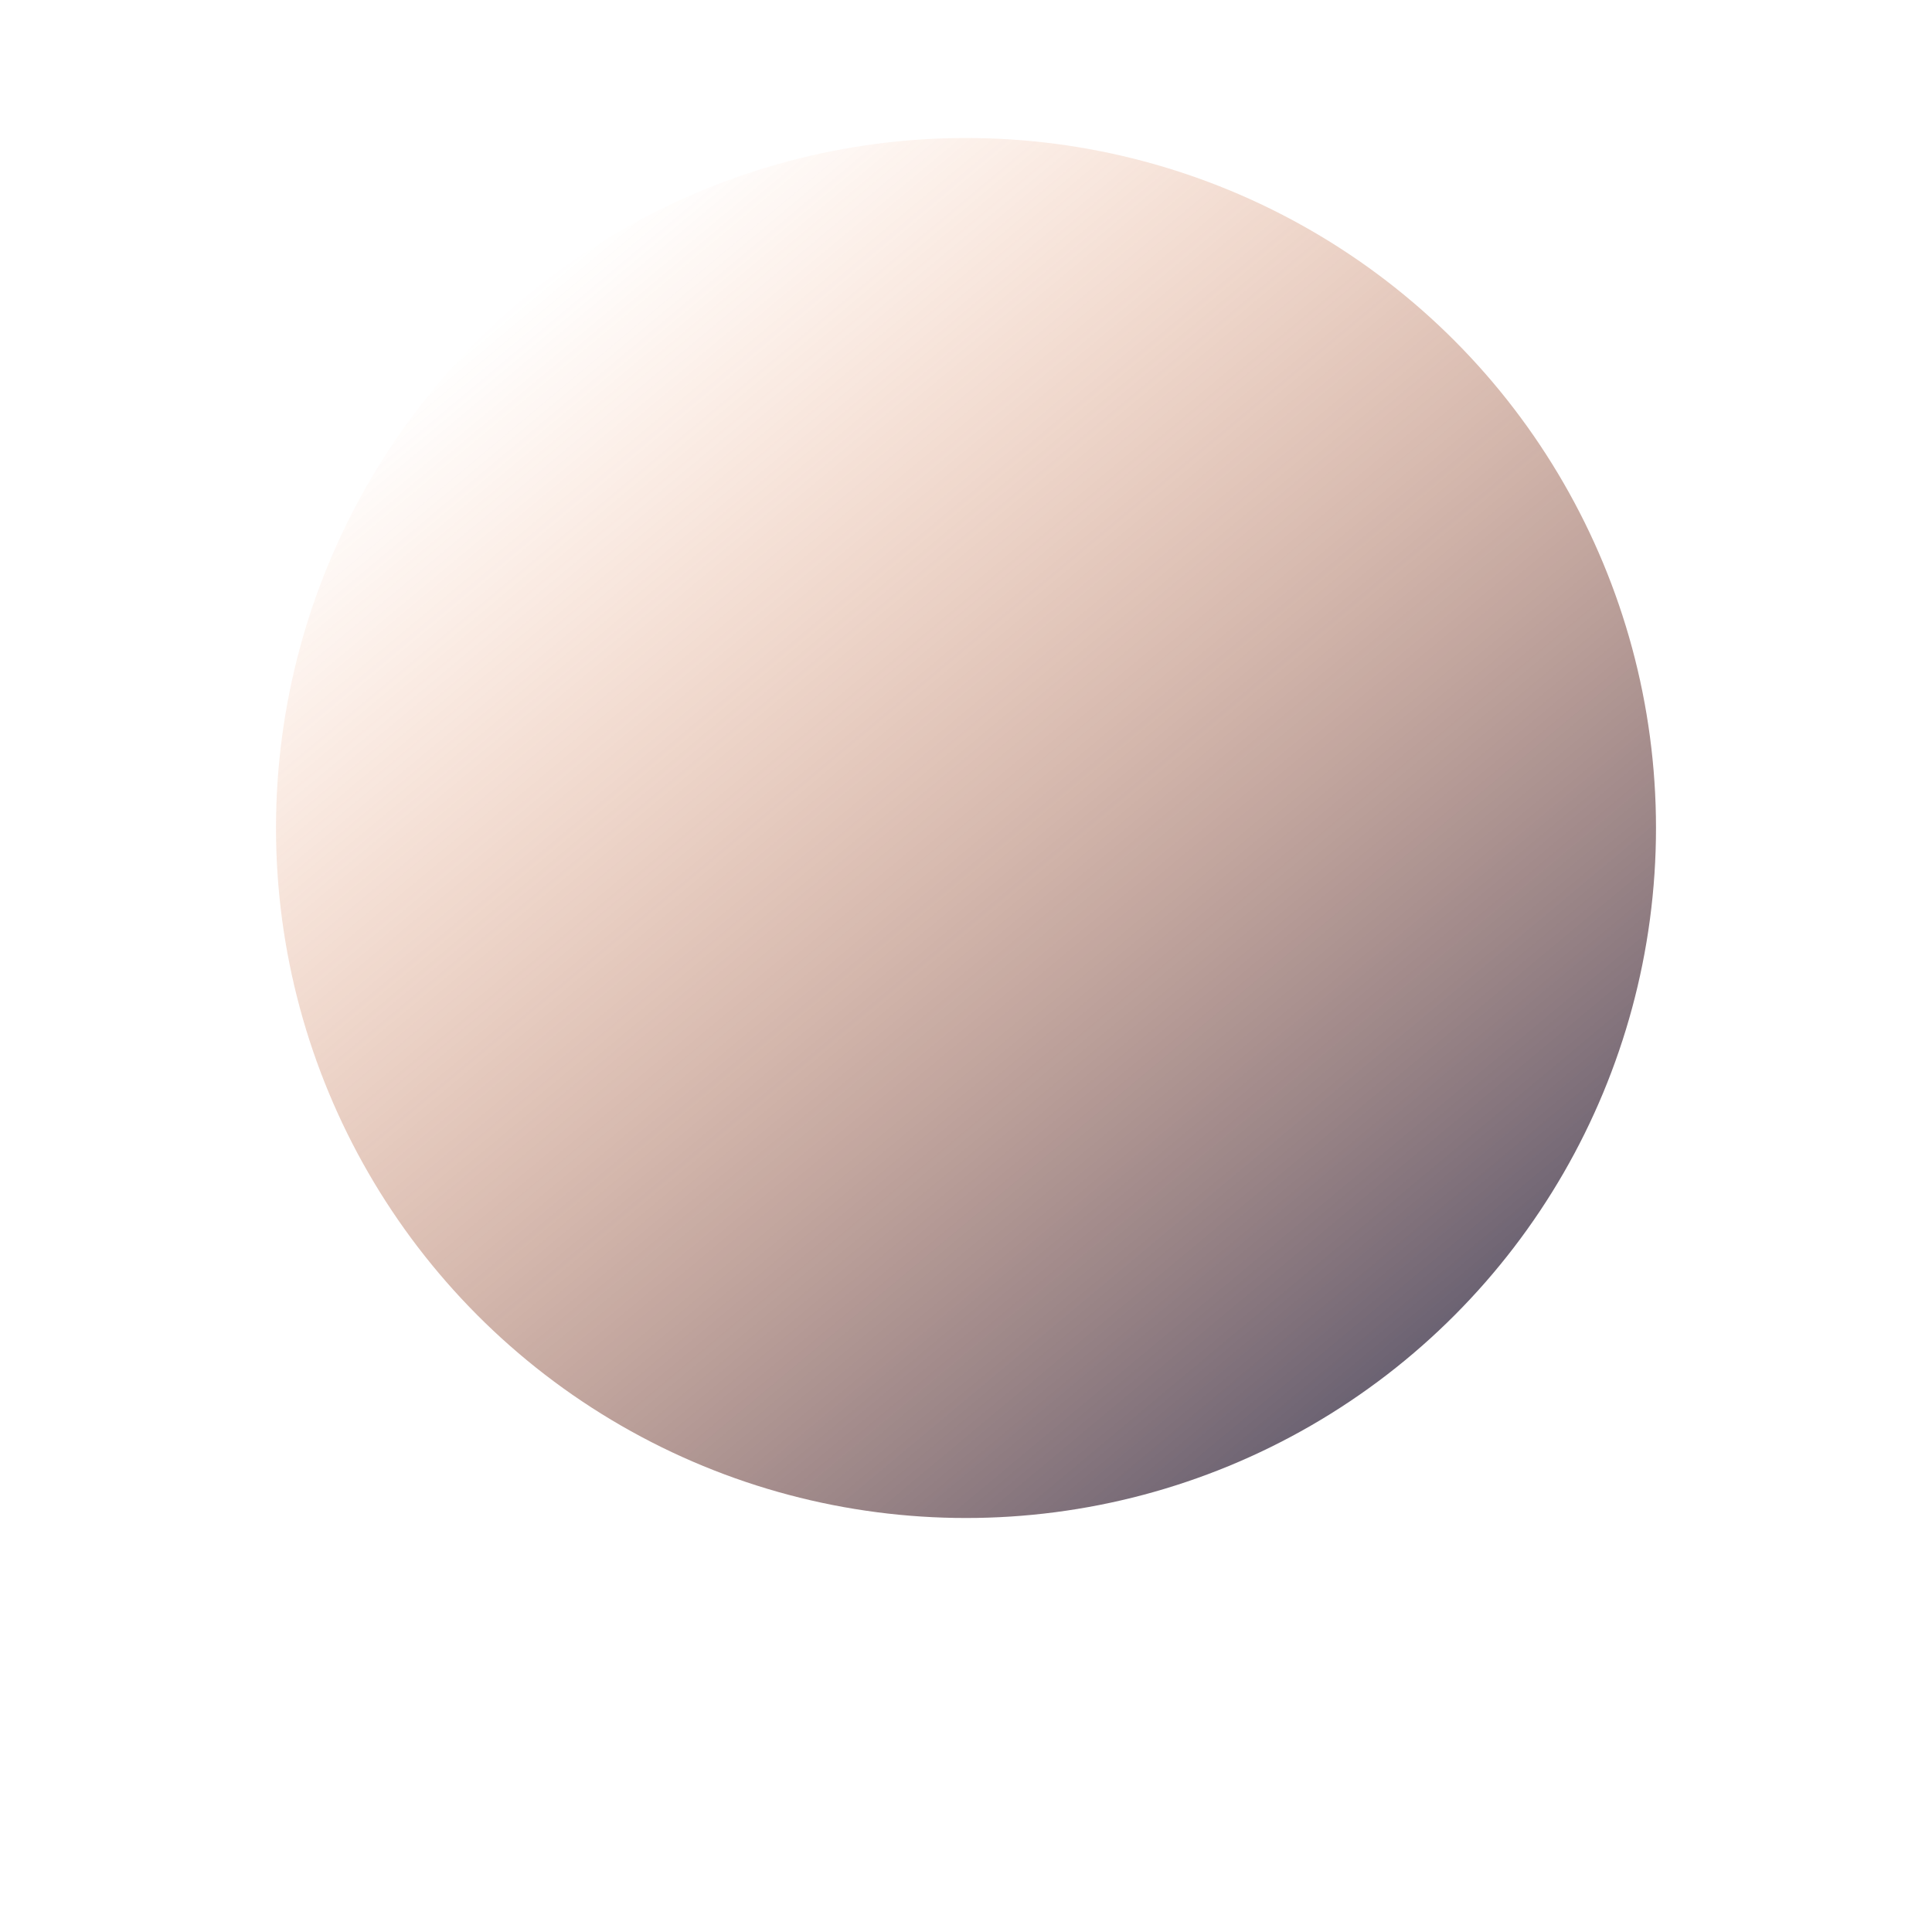 <?xml version="1.0" encoding="UTF-8"?>
<svg width="140px" height="140px" viewBox="0 0 140 140" version="1.1" xmlns="http://www.w3.org/2000/svg" xmlns:xlink="http://www.w3.org/1999/xlink">
    <!-- Generator: Sketch 51.3 (57544) - http://www.bohemiancoding.com/sketch -->
    <title>looper test 6</title>
    <desc>Created with Sketch.</desc>
    <defs>
        <linearGradient x1="21.274%" y1="7.955%" x2="106.629%" y2="110.076%" id="linearGradient-1">
            <stop stop-color="#F76B1C" stop-opacity="0" offset="0%"></stop>
            <stop stop-color="#011E53" offset="100%"></stop>
        </linearGradient>
    </defs>
    <g id="looper-test-6" stroke="none" stroke-width="1" fill="none" fill-rule="evenodd">
        <circle id="Oval" fill="url(#linearGradient-1)" fill-rule="nonzero" cx="70" cy="60" r="50"></circle>
    </g>
</svg>